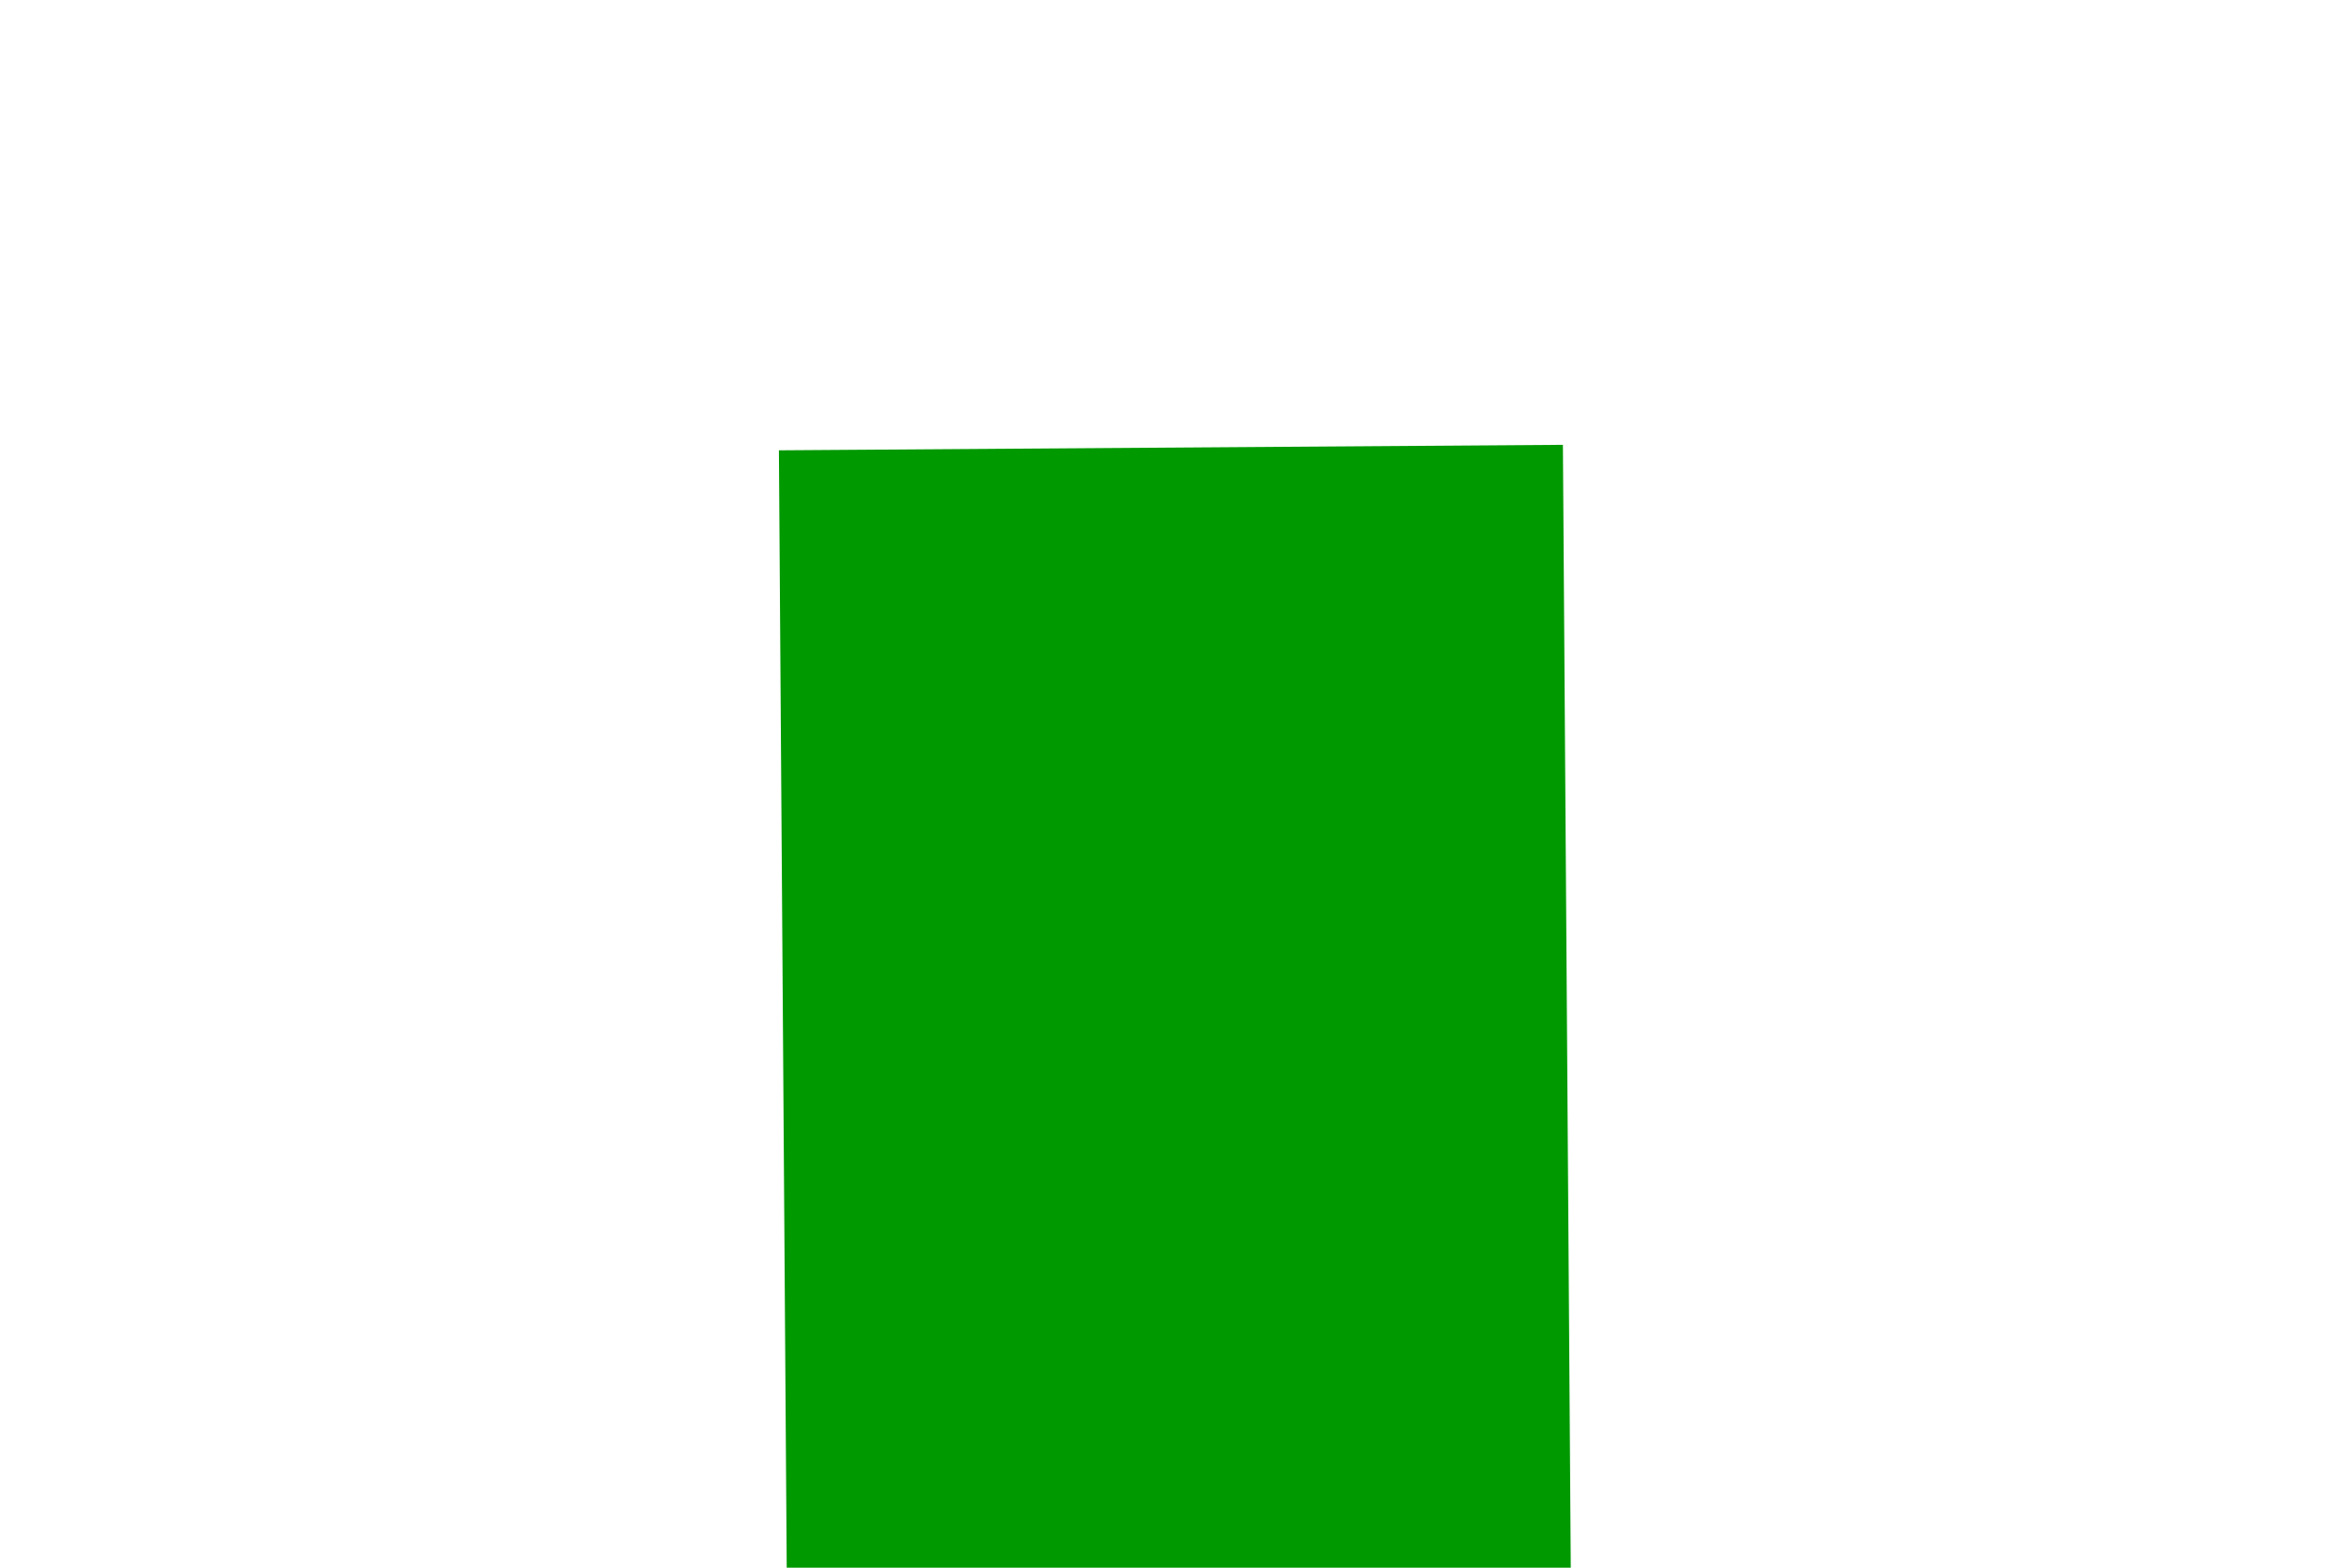 ﻿<?xml version="1.0" encoding="utf-8"?>
<svg version="1.1" xmlns:xlink="http://www.w3.org/1999/xlink" width="6px" height="4px" preserveAspectRatio="xMinYMid meet" viewBox="1070 329  6 2" xmlns="http://www.w3.org/2000/svg">
  <path d="M 1066.4 603  L 1074 610  L 1081.6 603  L 1066.4 603  Z " fill-rule="nonzero" fill="#009900" stroke="none" transform="matrix(1 -0.007 0.007 1 -3.316 7.66 )" />
  <path d="M 1074 329  L 1074 604  " stroke-width="2" stroke="#009900" fill="none" transform="matrix(1 -0.007 0.007 1 -3.316 7.66 )" />
</svg>